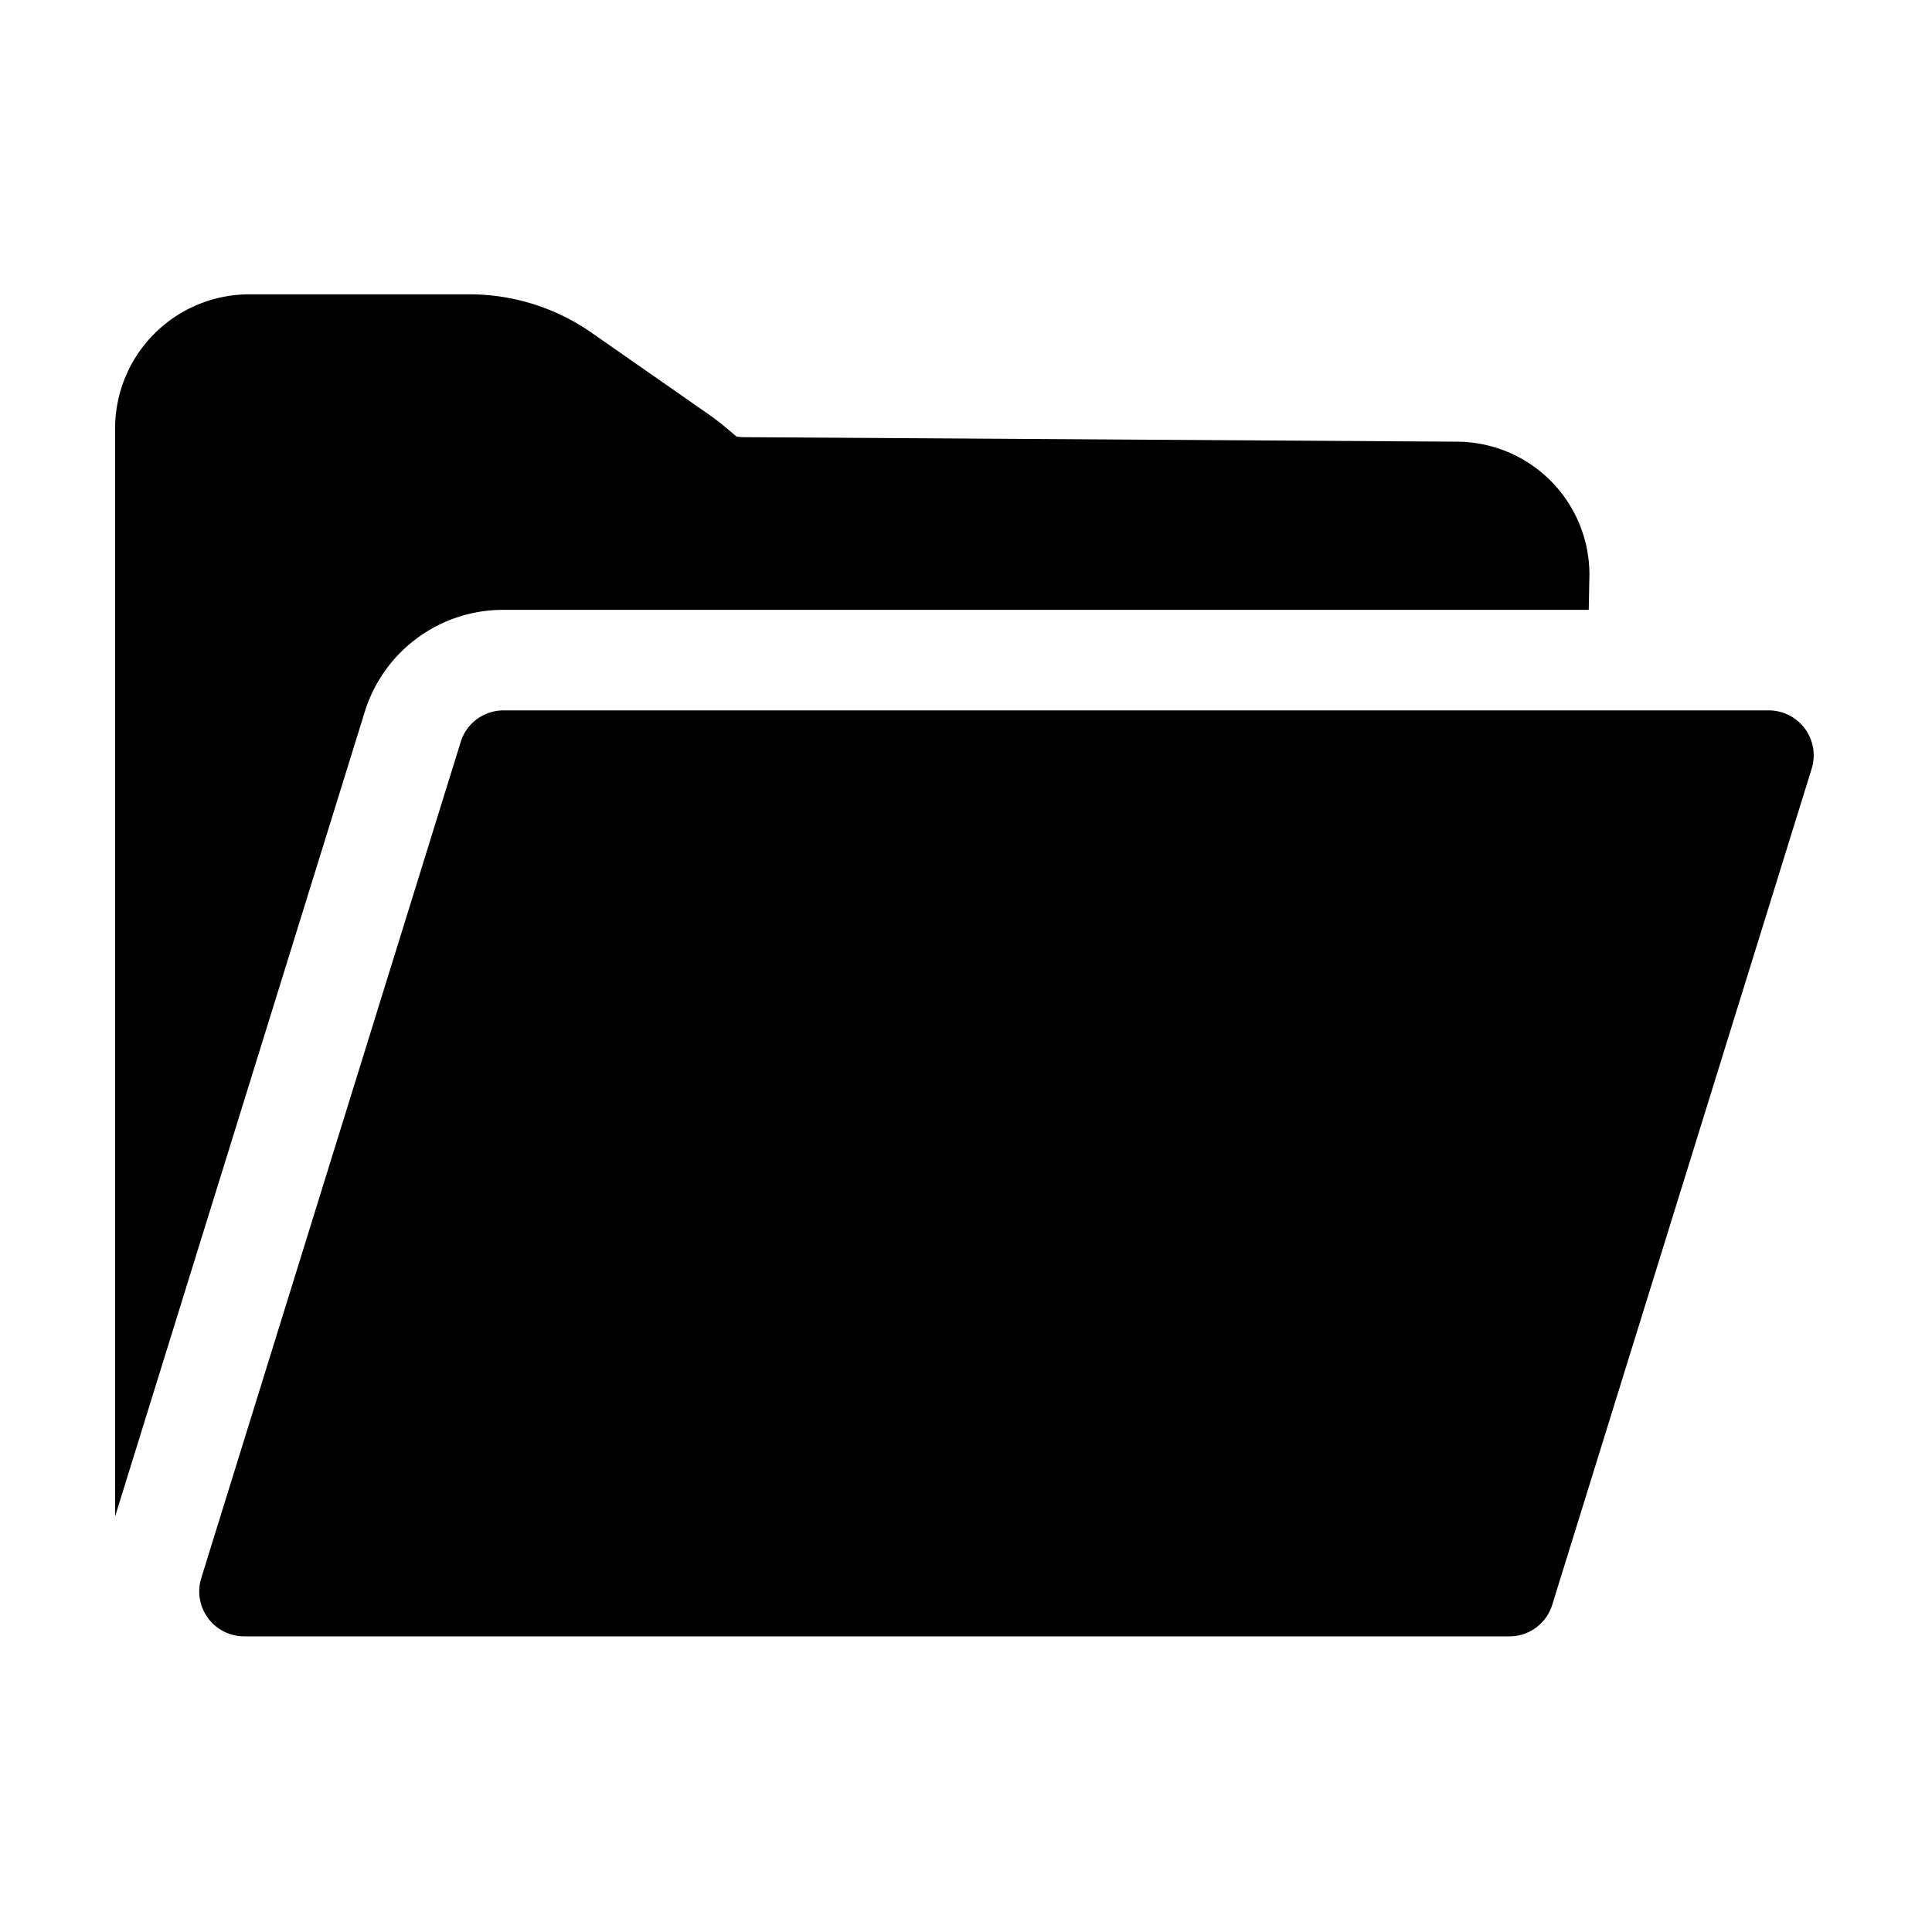 <?xml version="1.0" standalone="no"?><!DOCTYPE svg PUBLIC "-//W3C//DTD SVG 1.1//EN" "http://www.w3.org/Graphics/SVG/1.1/DTD/svg11.dtd"><svg t="1622031945914" class="icon" viewBox="0 0 1024 1024" version="1.1" xmlns="http://www.w3.org/2000/svg" p-id="1727" xmlns:xlink="http://www.w3.org/1999/xlink" width="300" height="300"><defs><style type="text/css"></style></defs><path d="M244.171 393.293l-137.5 443.123a23.826 23.826 0 0 0 22.754 30.887h670.546a23.717 23.717 0 0 0 22.755-16.764l137.5-443.125a23.827 23.827 0 0 0-22.755-30.886H266.926a23.714 23.714 0 0 0-22.755 16.765z" p-id="1728"></path><path d="M193.266 377.5a76.769 76.769 0 0 1 73.66-54.267h575.141l0.359-18.842a70.462 70.462 0 0 0-69.844-70.288l-377.068-2.381a29.062 29.062 0 0 1-5.059-0.34c-0.714-0.511-2.133-1.718-3.3-2.711a147.253 147.253 0 0 0-11.819-9.24l-61.649-42.987a113.226 113.226 0 0 0-65.064-20.443H132.071A71.151 71.151 0 0 0 61 227.073V802.2c0 0.493 0.021 0.974 0.027 1.464z" p-id="1729"></path></svg>